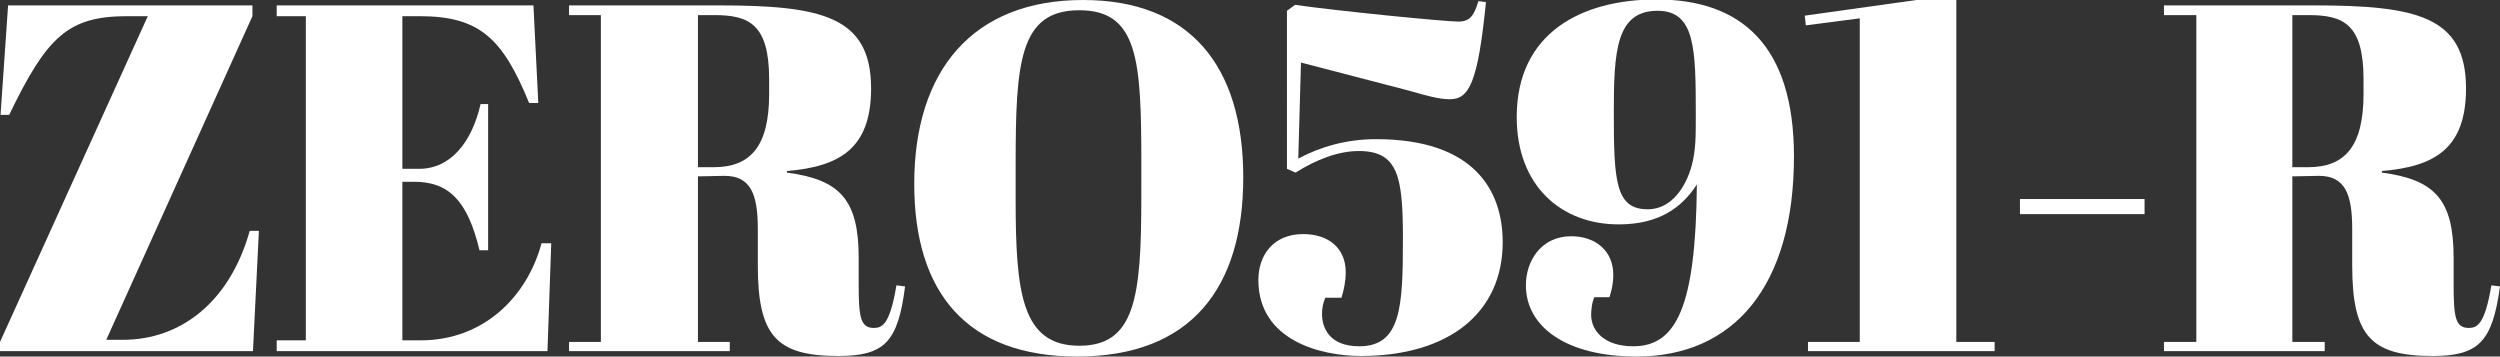 <?xml version="1.0" encoding="utf-8"?>
<!-- Generator: Adobe Illustrator 27.2.0, SVG Export Plug-In . SVG Version: 6.00 Build 0)  -->
<svg version="1.1" id="Layer_1" xmlns="http://www.w3.org/2000/svg" xmlns:xlink="http://www.w3.org/1999/xlink" x="0px" y="0px"
	 viewBox="0 0 463.5 66.1" style="enable-background:new 0 0 463.5 66.1;" xml:space="preserve">
<rect x="0" y="0" width="463.5" height="66.1" fill="#333333" stroke="none"/>
<style type="text/css">
	.st0{fill:#FFFFFF;}
</style>
<g>
	<path class="st0" d="M46.8,3L19.7,63h3.1c10.7,0,19.8-7,23.5-20.2H48l-1.1,22.3H0v-1.7L27.4,3h-3.8C12.6,3,8.7,6.8,1.7,21.3H0.1
		L1.5,1h45.3L46.8,3L46.8,3z"/>
	<path class="st0" d="M98.9,1l0.9,18.1h-1.7C93.2,7.1,88.9,3,77.8,3h-3.2v28.3h3.1c5.9,0,9.8-5,11.4-12h1.4v27.1h-1.6
		c-2.2-9.2-5.7-12.7-12.1-12.7h-2.2v29.4H78c11.6,0,19.7-8,22.4-18h1.8l-0.7,20H51.3v-2h5.4V3h-5.4V1L98.9,1L98.9,1z"/>
	<path class="st0" d="M129.4,32.7v30.7h5.9v1.7h-29.8v-1.7h5.9V2.8h-5.9V1h27.7c19.1,0,28.3,2,28.3,15.4c0,11.2-5.9,14.5-15.6,15.3
		V32c9.9,1.3,13.3,5.1,13.3,15.8v4.9c0,6,0.3,8.1,2.8,8.1c1.6,0,3-0.7,4.2-7.9l1.6,0.2C166.5,63.4,164,66,155.4,66
		c-11.5,0-14.9-3.8-14.9-16.8v-6.7c0-6.5-1.3-9.9-6.2-9.9L129.4,32.7L129.4,32.7L129.4,32.7z M129.4,31h2.9
		c6.8,0,10.3-3.8,10.3-13.6v-2.7c0-10.3-3.8-11.9-10.2-11.9h-3C129.4,2.8,129.4,31,129.4,31z"/>
	<path class="st0" d="M200.8,0c19.7,0,29.7,12.1,29.7,32.9c0,20.4-9.6,33.2-30.8,33.2c-20.4,0-30.2-11.8-30.2-32
		C169.5,13,180.4,0,200.8,0z M211.6,30c0-18.8-0.6-28.1-11.5-28.1c-11.1,0-11.8,9.7-11.8,28.5V37c0,17.2,1.1,27.1,11.8,27.1
		c10.3,0,11.5-8.9,11.5-27.3L211.6,30L211.6,30z"/>
	<path class="st0" d="M240.2,32l-1.6-0.7V2l1.5-1.1C247.7,2,267.8,4,270.4,4c2.1,0,2.9-1.1,3.7-3.8l1.4,0.2c-1.5,14.9-3.1,18-6.7,18
		c-2,0-4.5-0.7-7.6-1.6l-20-5.2l-0.5,17.8c4.1-2.2,9-3.6,14.4-3.6c18.3,0,23.5,9.6,23.5,19.1c0,13.1-10,21.1-26.3,21.1
		c-7.3,0-19-2.8-19-14.1c0-4.5,2.7-8.5,8.3-8.5c4.6,0,7.9,2.5,7.9,7.1c0,1.7-0.4,3.5-0.8,4.7h-3c-0.4,1-0.6,1.9-0.6,3
		c0,2.5,1.3,6,6.9,6c7.8,0,8.1-7.4,8.1-20c0-11.5-0.9-16.2-8.2-16.2C248.1,28,244,29.6,240.2,32z"/>
	<path class="st0" d="M303.4,66.1c-13,0-20.5-5.5-20.5-13.2c0-4.5,2.8-9.1,8.4-9.1c4.6,0,7.8,2.8,7.8,7.1c0,1.7-0.3,2.9-0.7,4.2
		h-2.8c-0.5,1-0.6,2.6-0.6,3.3c0,2.8,2.3,5.8,7.8,5.8c8,0,11.6-7.3,11.8-30c-2.8,4.3-7,7.4-14.5,7.4c-10.7,0-18.9-7.2-18.9-19.9
		c0-15.6,12-21.8,25.9-21.8c15.8,0,25.5,8.6,25.5,29.1C332.6,53,321.5,66.1,303.4,66.1z M314.4,21.4c0-12.4-0.1-19.4-7.1-19.4
		c-7.7,0-8.1,7.6-8.1,18.8c0,12.8,0.3,18,6.3,18c4.2,0,7-3.8,8.2-8.3C314.4,27.7,314.4,25.3,314.4,21.4z"/>
	<path class="st0" d="M334.8,4.7l-0.2-1.8L355.3,0h7.4v63.4h7.1v1.7h-34.6v-1.7h9.6v-60L334.8,4.7z"/>
	<path class="st0" d="M374.5,36.9h23.1v2.8h-23.1V36.9z"/>
	<path class="st0" d="M425,32.7v30.7h6v1.7h-29.8v-1.7h6V2.8h-6V1h27.7c19.1,0,28.3,2,28.3,15.4c0,11.2-5.9,14.5-15.6,15.3V32
		c9.9,1.3,13.3,5.1,13.3,15.8v4.9c0,6,0.3,8.1,2.8,8.1c1.6,0,3-0.7,4.2-7.9l1.6,0.2C462.1,63.4,459.5,66,451,66
		c-11.5,0-14.9-3.8-14.9-16.8v-6.7c0-6.5-1.3-9.9-6.2-9.9L425,32.7L425,32.7z M425,31h2.9c6.8,0,10.3-3.8,10.3-13.6v-2.7
		c0-10.3-3.8-11.9-10.2-11.9h-3V31z"/>
</g>
</svg>

